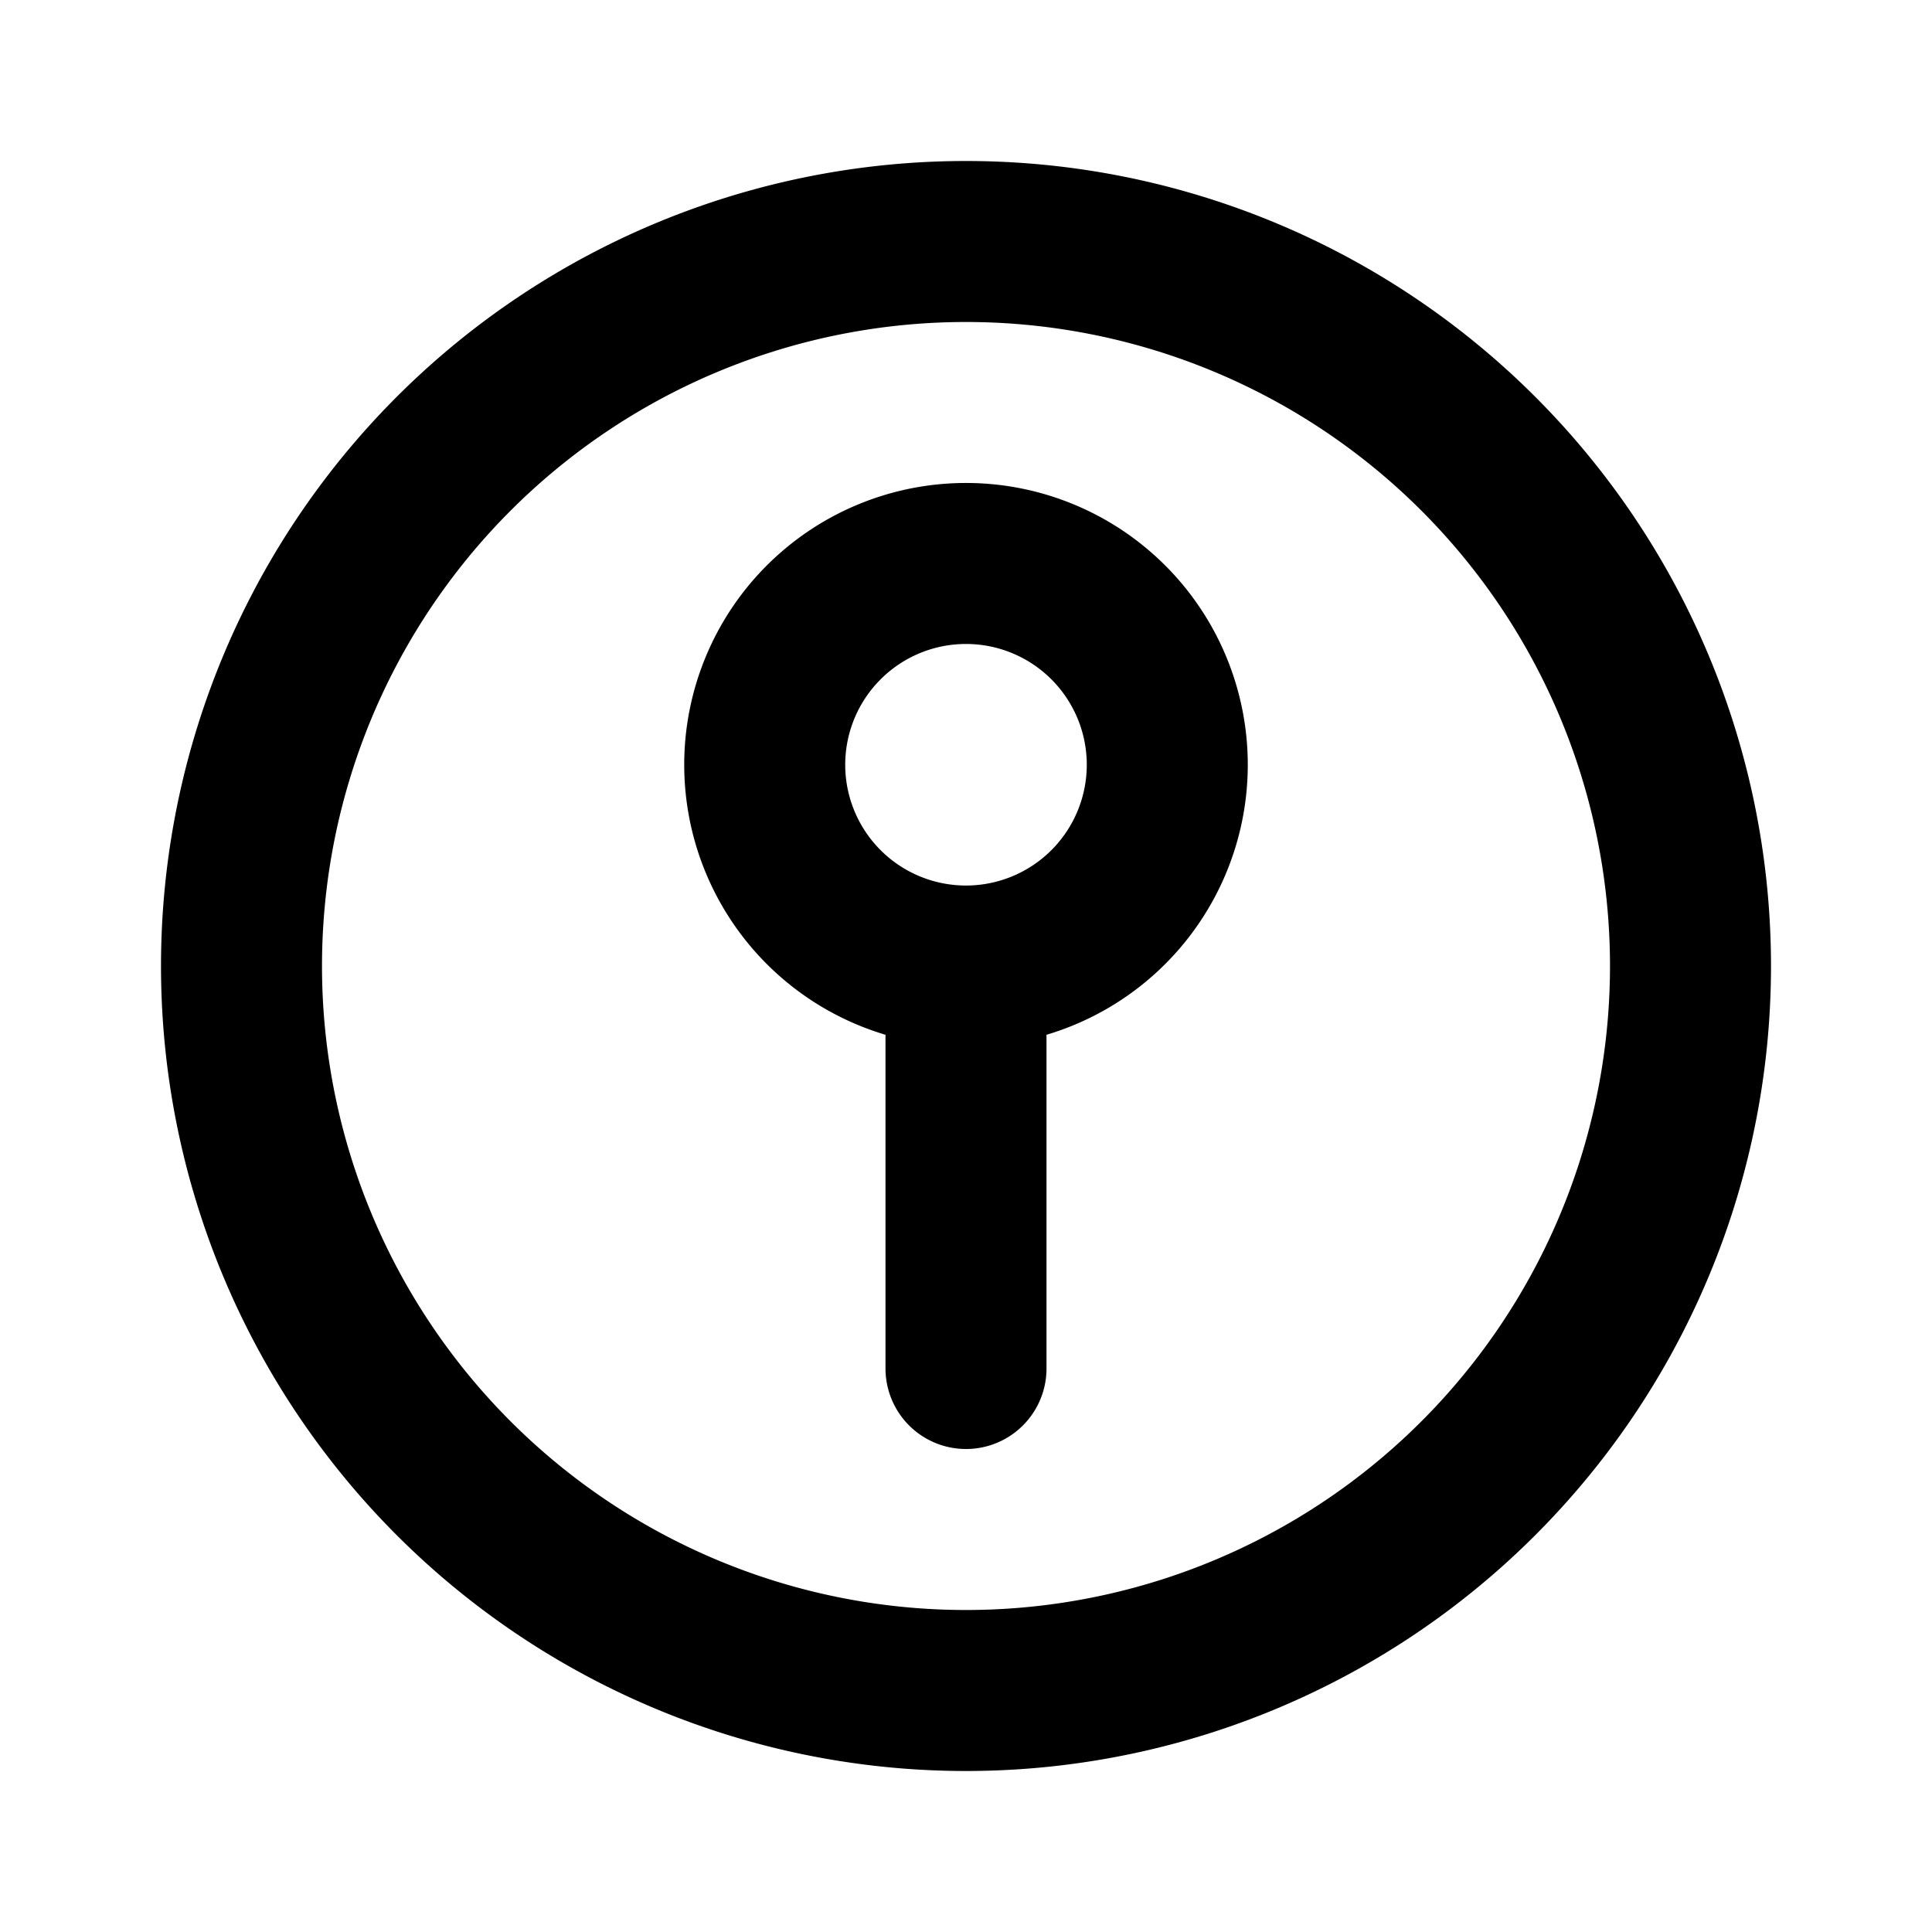 <svg xmlns="http://www.w3.org/2000/svg" width="24" height="24" fill="none" viewBox="0 0 24 24">
  <path stroke="currentColor" stroke-linecap="round" stroke-linejoin="round" stroke-width="2"
    d="M12 12v5m1.768-9.268a2.5 2.5 0 1 1-3.536 3.536 2.5 2.5 0 0 1 3.536-3.536ZM12 21a9 9 0 1 1 0-18 9 9 0 0 1 0 18Z" />
</svg>